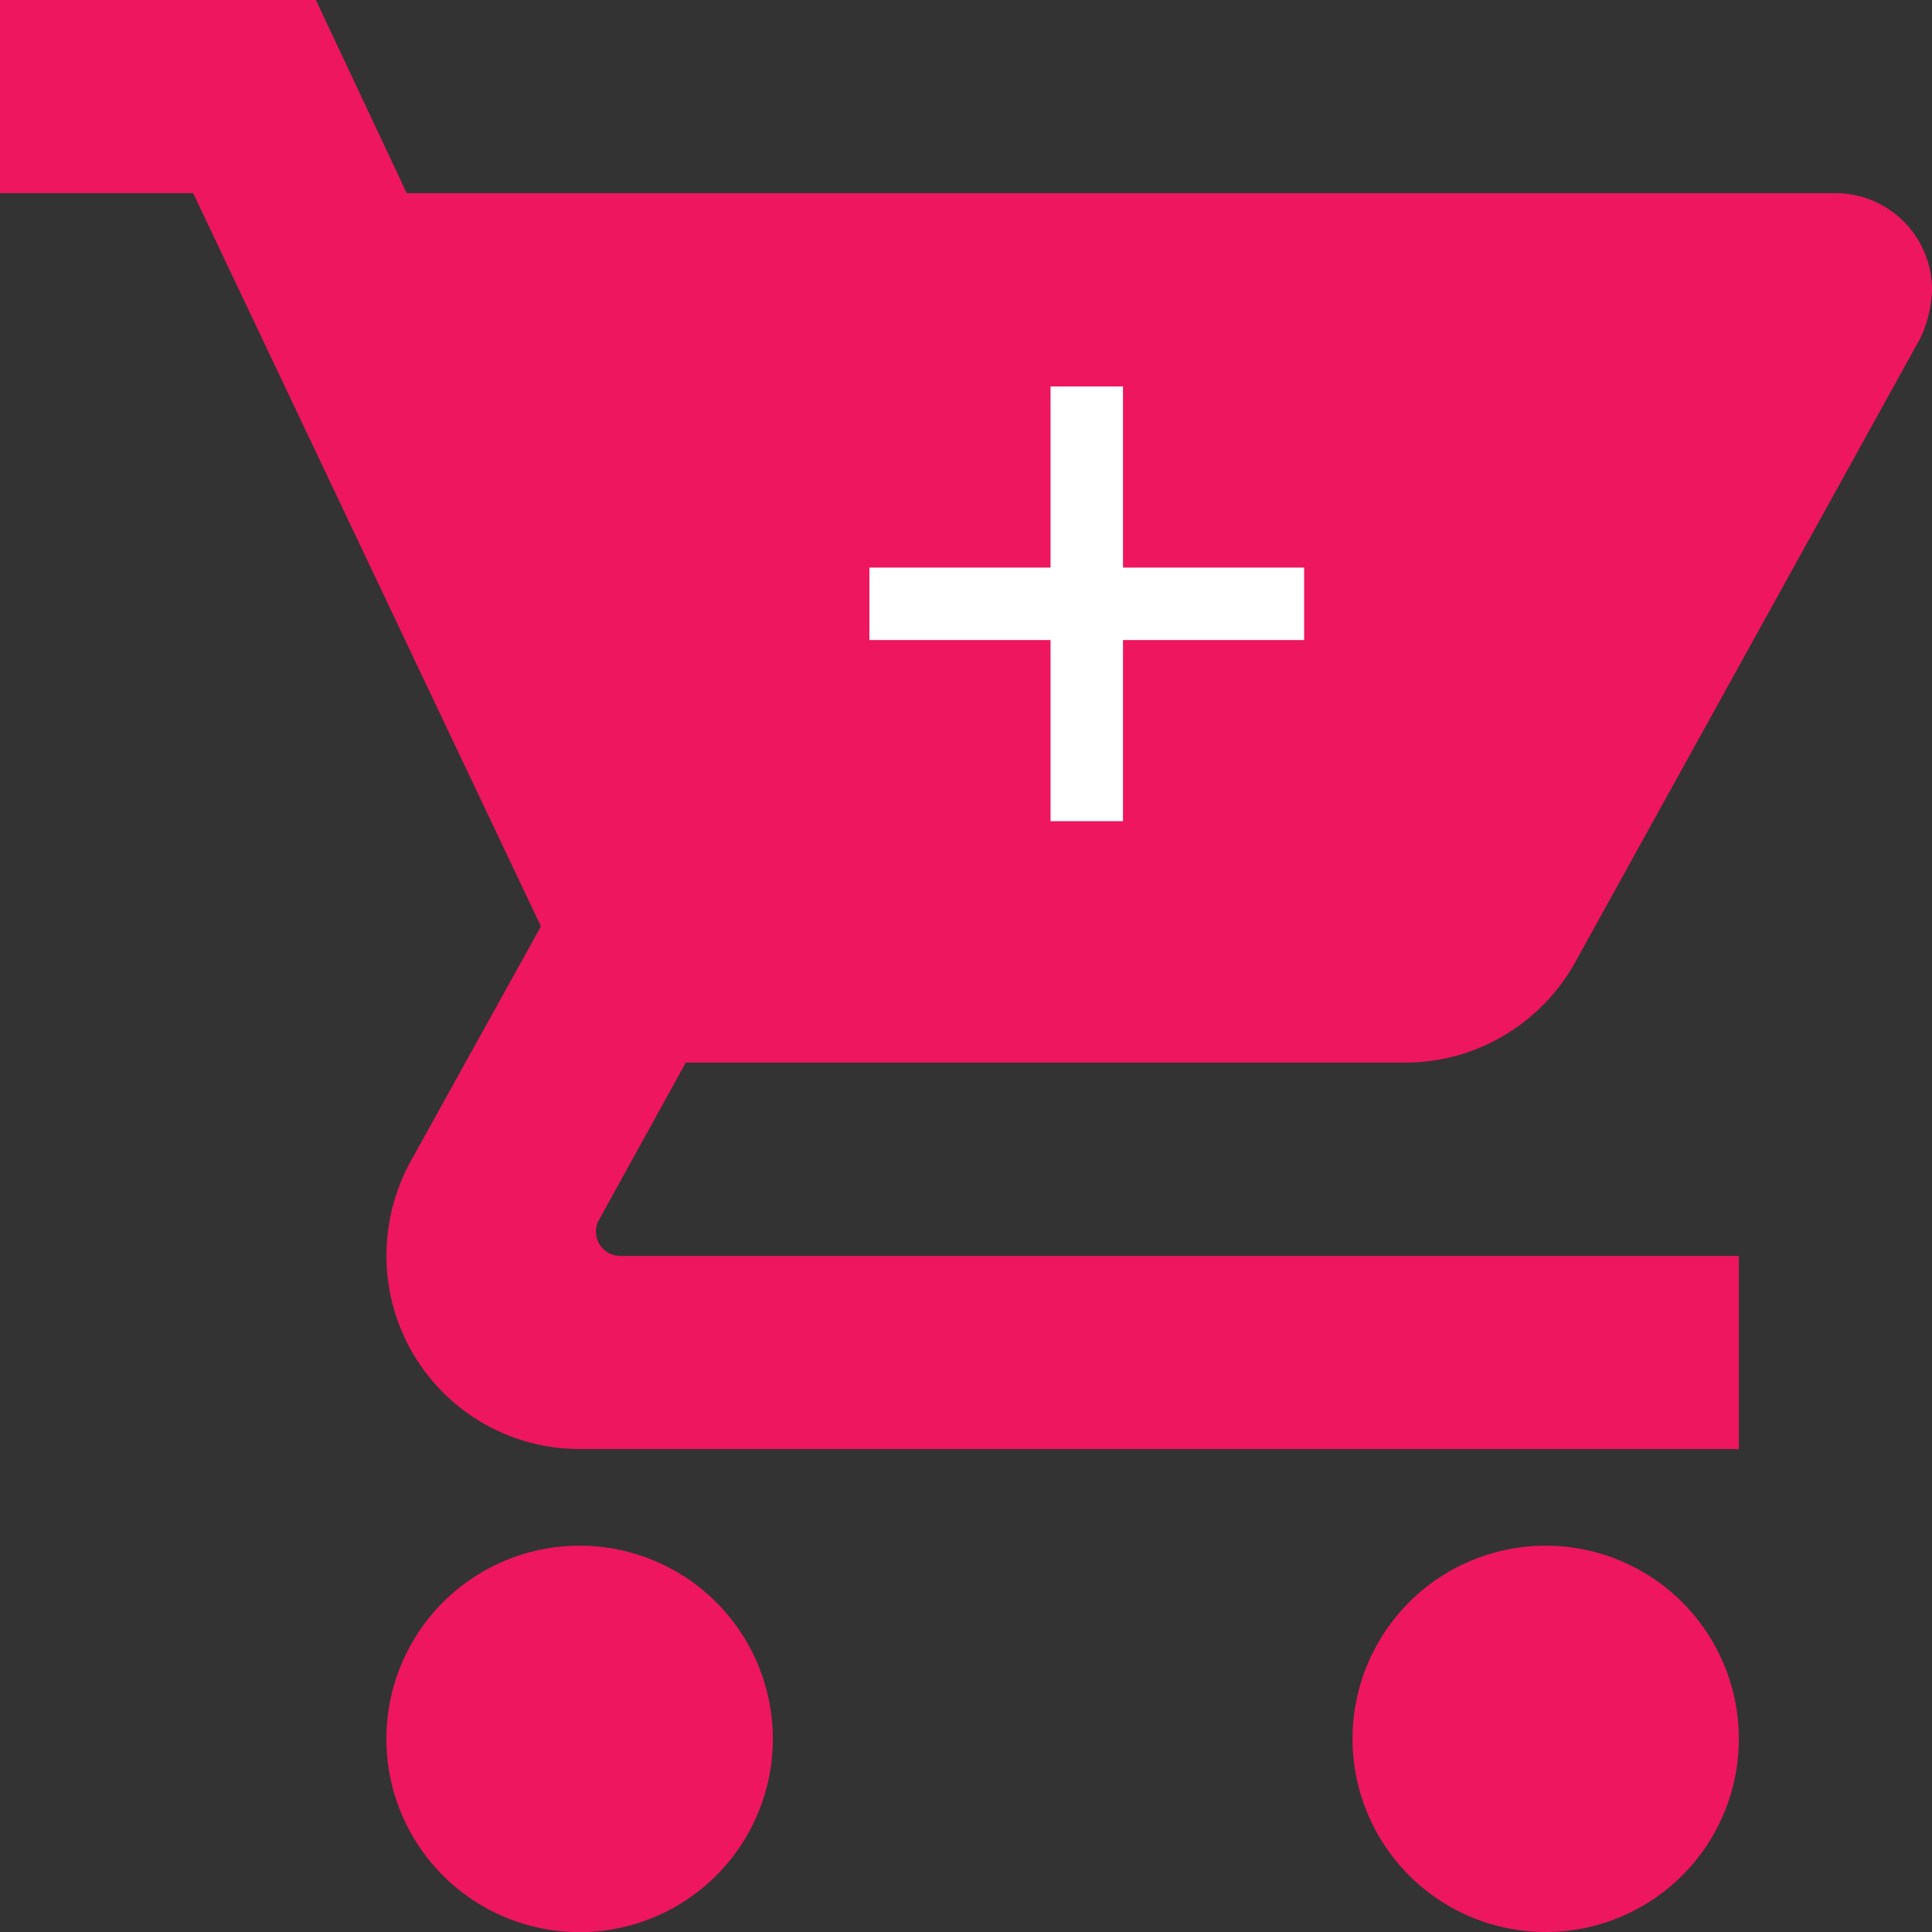 <svg width="13.333" height="13.333" fill="none" xmlns="http://www.w3.org/2000/svg"><rect width="100%" height="100%" fill="#333333" stroke="none"/><path d="M10.667 10.667a1.333 1.333 0 1 0 0 2.666 1.333 1.333 0 0 0 0-2.666zM0 0v1.333h1.333l2.4 5.06-.906 1.634c-.1.186-.16.406-.16.64A1.333 1.333 0 0 0 4 10h8V8.667H4.28a.167.167 0 0 1-.167-.167c0-.033.007-.06.02-.08l.6-1.087H9.7c.5 0 .94-.28 1.167-.686l2.386-4.314a.842.842 0 0 0 .08-.333.667.667 0 0 0-.666-.667h-9.86L2.18 0H0zm4 10.667a1.333 1.333 0 1 0 0 2.667 1.333 1.333 0 0 0 0-2.667z" fill="#ED165F"/><path d="M7.5 2.667v3M6 4.167h3" stroke="#FFF" stroke-width=".5"/></svg>